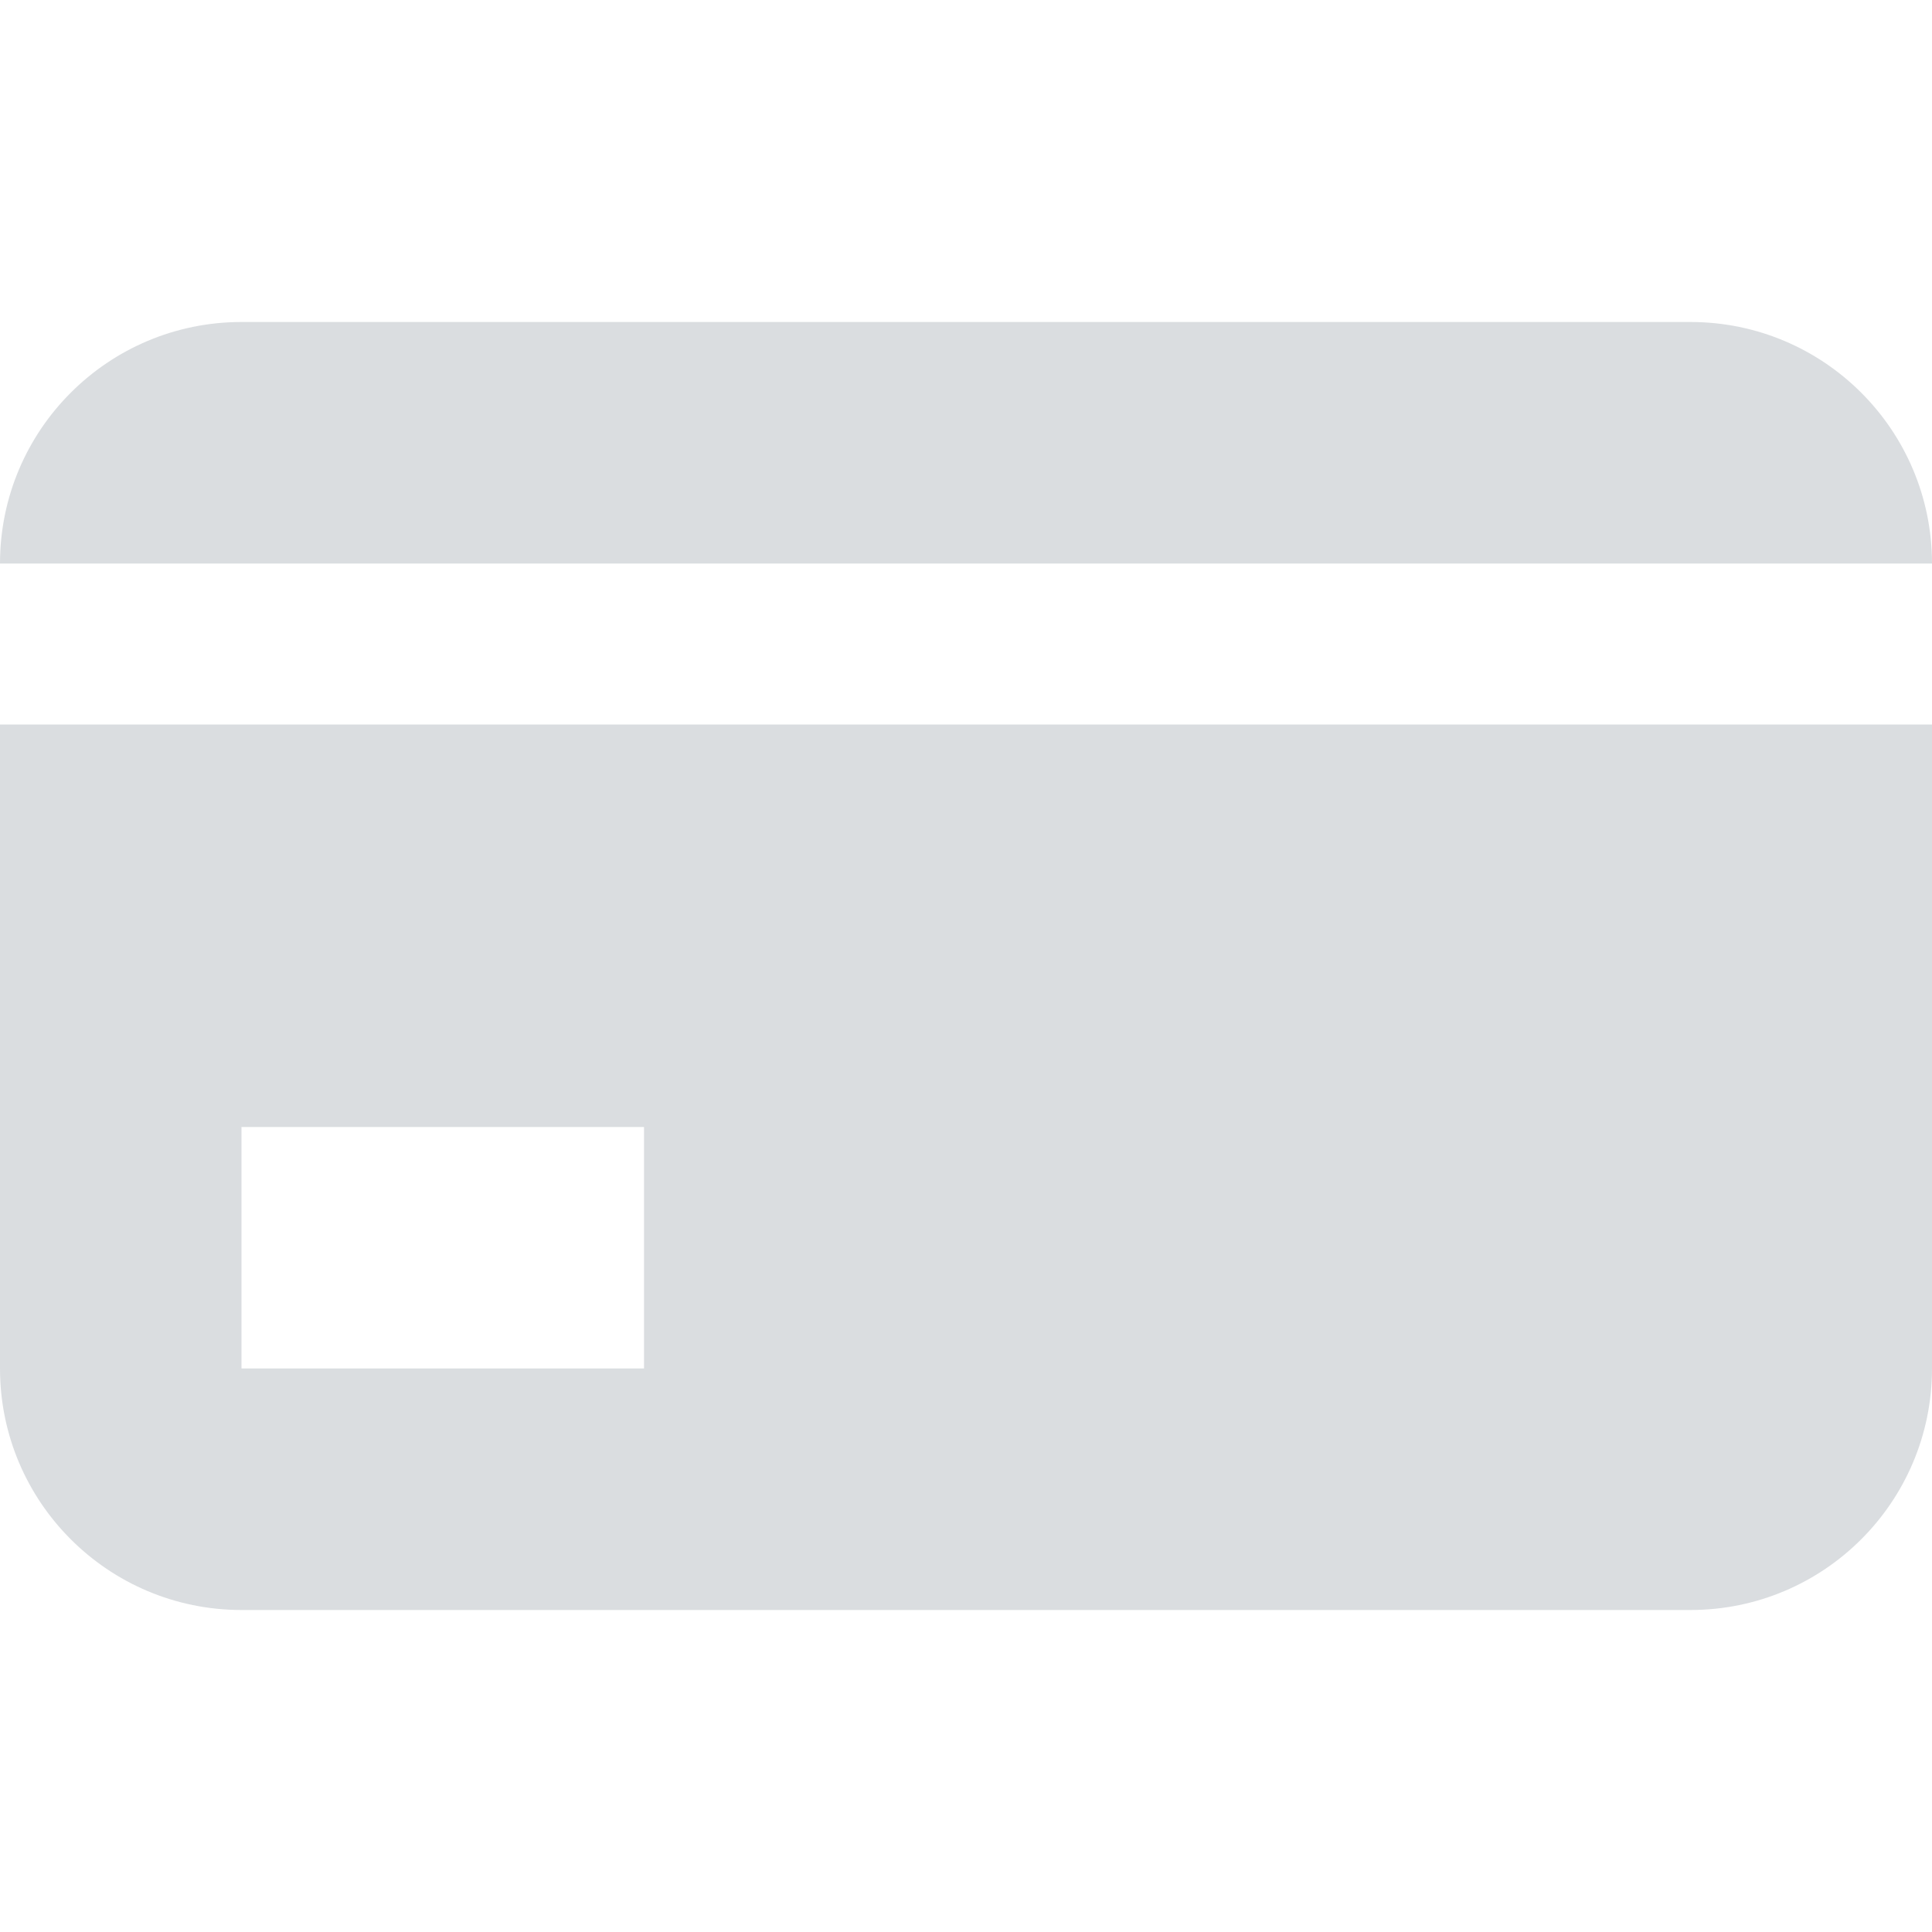 <svg xmlns="http://www.w3.org/2000/svg" width="24" height="24" viewBox="0 0 24 24" fill="none"><rect width="24" height="24" fill="none"/>
<path d="M3 4C1.343 4 0 5.343 0 7H24C24 5.343 22.657 4 21 4H3Z" fill="#0B1F35" fill-opacity="0.15"/>
<path fill-rule="evenodd" clip-rule="evenodd" d="M24 9H0V17C0 18.657 1.343 20 3 20H21C22.657 20 24 18.657 24 17V9ZM3 14H8V17H3V14Z" fill="#0B1F35" fill-opacity="0.15"/>
</svg>
